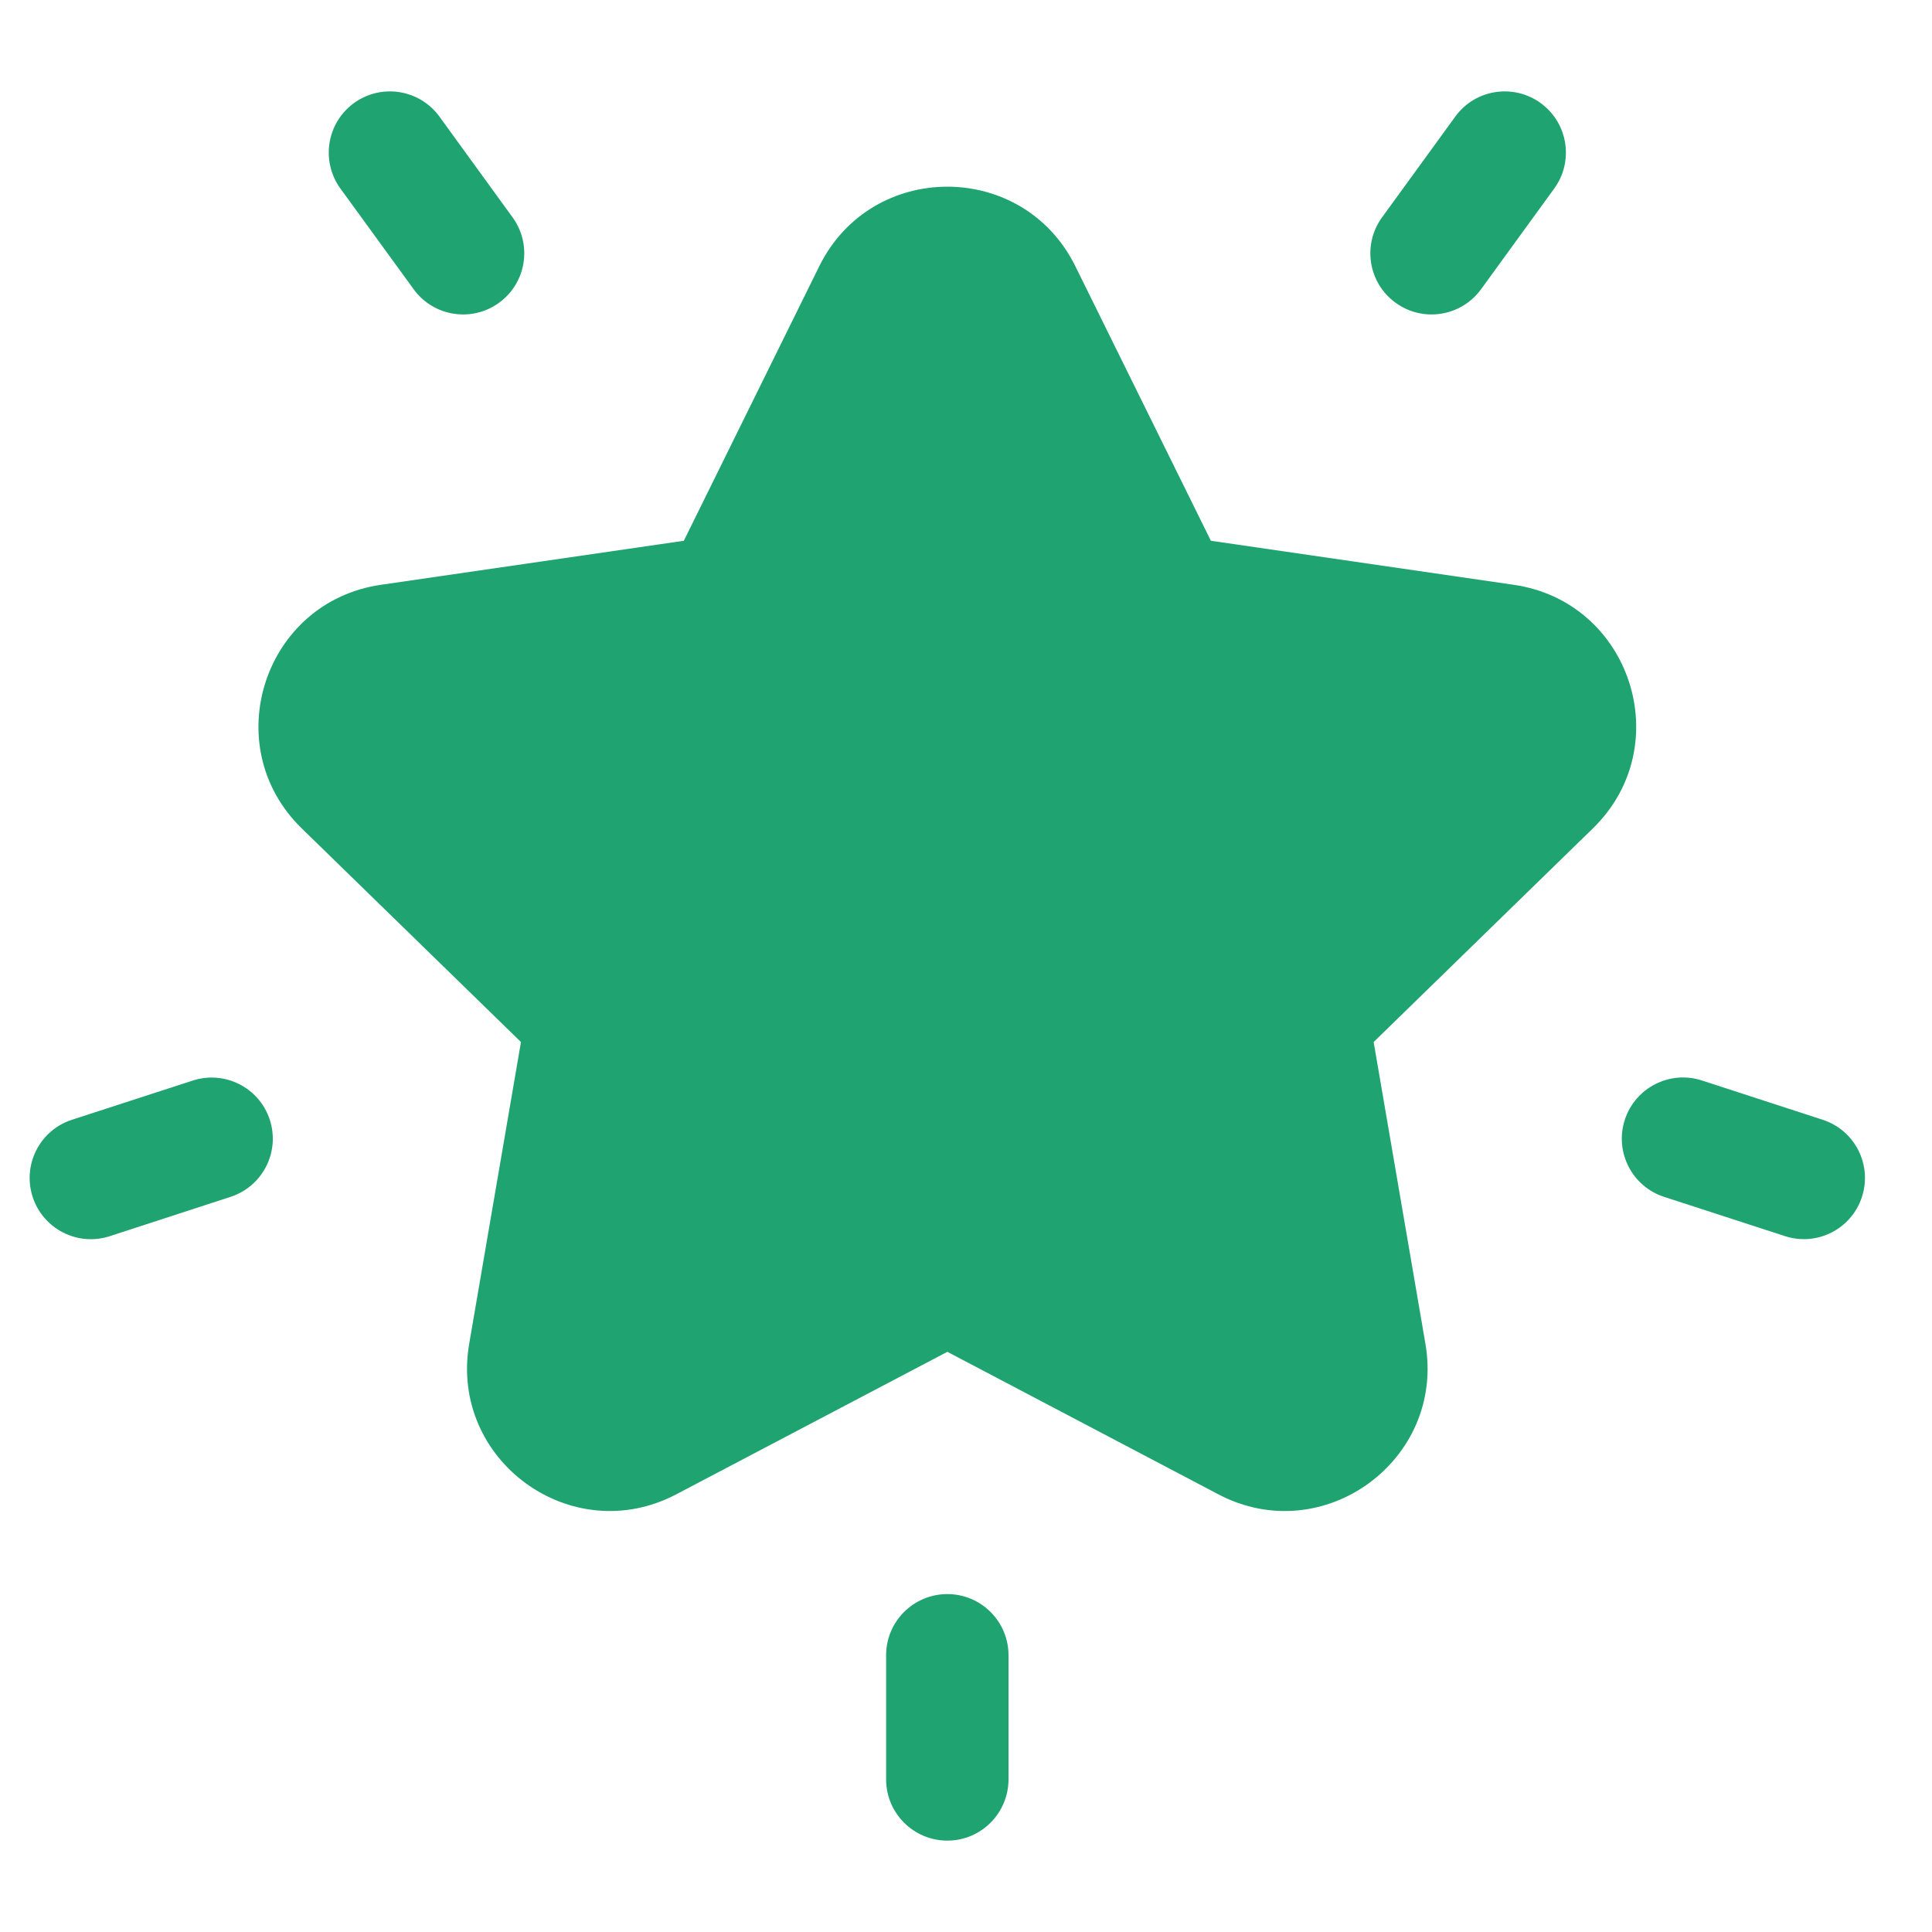 <svg width="20" height="20" viewBox="0 0 20 20" fill="none" xmlns="http://www.w3.org/2000/svg">
<g clip-path="url(#clip0_1187_9139)">
<path d="M15.671 6.054L12.535 5.598L11.132 2.756C10.59 1.658 9.023 1.658 8.481 2.756L7.079 5.598L3.942 6.054C2.731 6.23 2.246 7.72 3.123 8.575L5.393 10.787L4.857 13.911C4.65 15.118 5.917 16.039 7.001 15.469L9.807 13.994L12.612 15.469C13.697 16.04 14.963 15.115 14.756 13.911L14.22 10.787L16.49 8.575C17.367 7.72 16.883 6.23 15.671 6.054Z" fill="#1FA471"/>
<path d="M5.306 2.25L4.549 1.207C4.343 0.924 3.947 0.862 3.664 1.067C3.381 1.273 3.319 1.669 3.524 1.952L4.282 2.994C4.487 3.277 4.884 3.34 5.166 3.134C5.449 2.929 5.512 2.533 5.306 2.25Z" fill="#1FA471"/>
<path d="M2.793 11.592C2.685 11.26 2.328 11.078 1.995 11.186L0.744 11.592C0.412 11.7 0.23 12.057 0.338 12.39C0.446 12.723 0.804 12.905 1.136 12.797L2.386 12.39C2.719 12.282 2.901 11.925 2.793 11.592Z" fill="#1FA471"/>
<path d="M15.949 1.067C15.666 0.862 15.27 0.924 15.065 1.207L14.307 2.25C14.101 2.533 14.164 2.929 14.447 3.134C14.73 3.34 15.126 3.277 15.332 2.994L16.089 1.952C16.295 1.669 16.232 1.273 15.949 1.067Z" fill="#1FA471"/>
<path d="M18.869 11.592L17.618 11.185C17.286 11.077 16.928 11.259 16.82 11.592C16.712 11.925 16.894 12.282 17.227 12.39L18.477 12.796C18.809 12.905 19.167 12.723 19.275 12.39C19.383 12.057 19.201 11.7 18.869 11.592Z" fill="#1FA471"/>
<path d="M9.807 16.502C9.457 16.502 9.173 16.785 9.173 17.135V18.42C9.173 18.77 9.457 19.054 9.807 19.054C10.156 19.054 10.44 18.77 10.44 18.42V17.135C10.44 16.785 10.156 16.502 9.807 16.502Z" fill="#1FA471"/>
</g>
<defs>
<clipPath id="clip0_1187_9139">
<rect width="19" height="19" fill="white" transform="translate(0.307 0.5)"/>
</clipPath>
</defs>
</svg>
